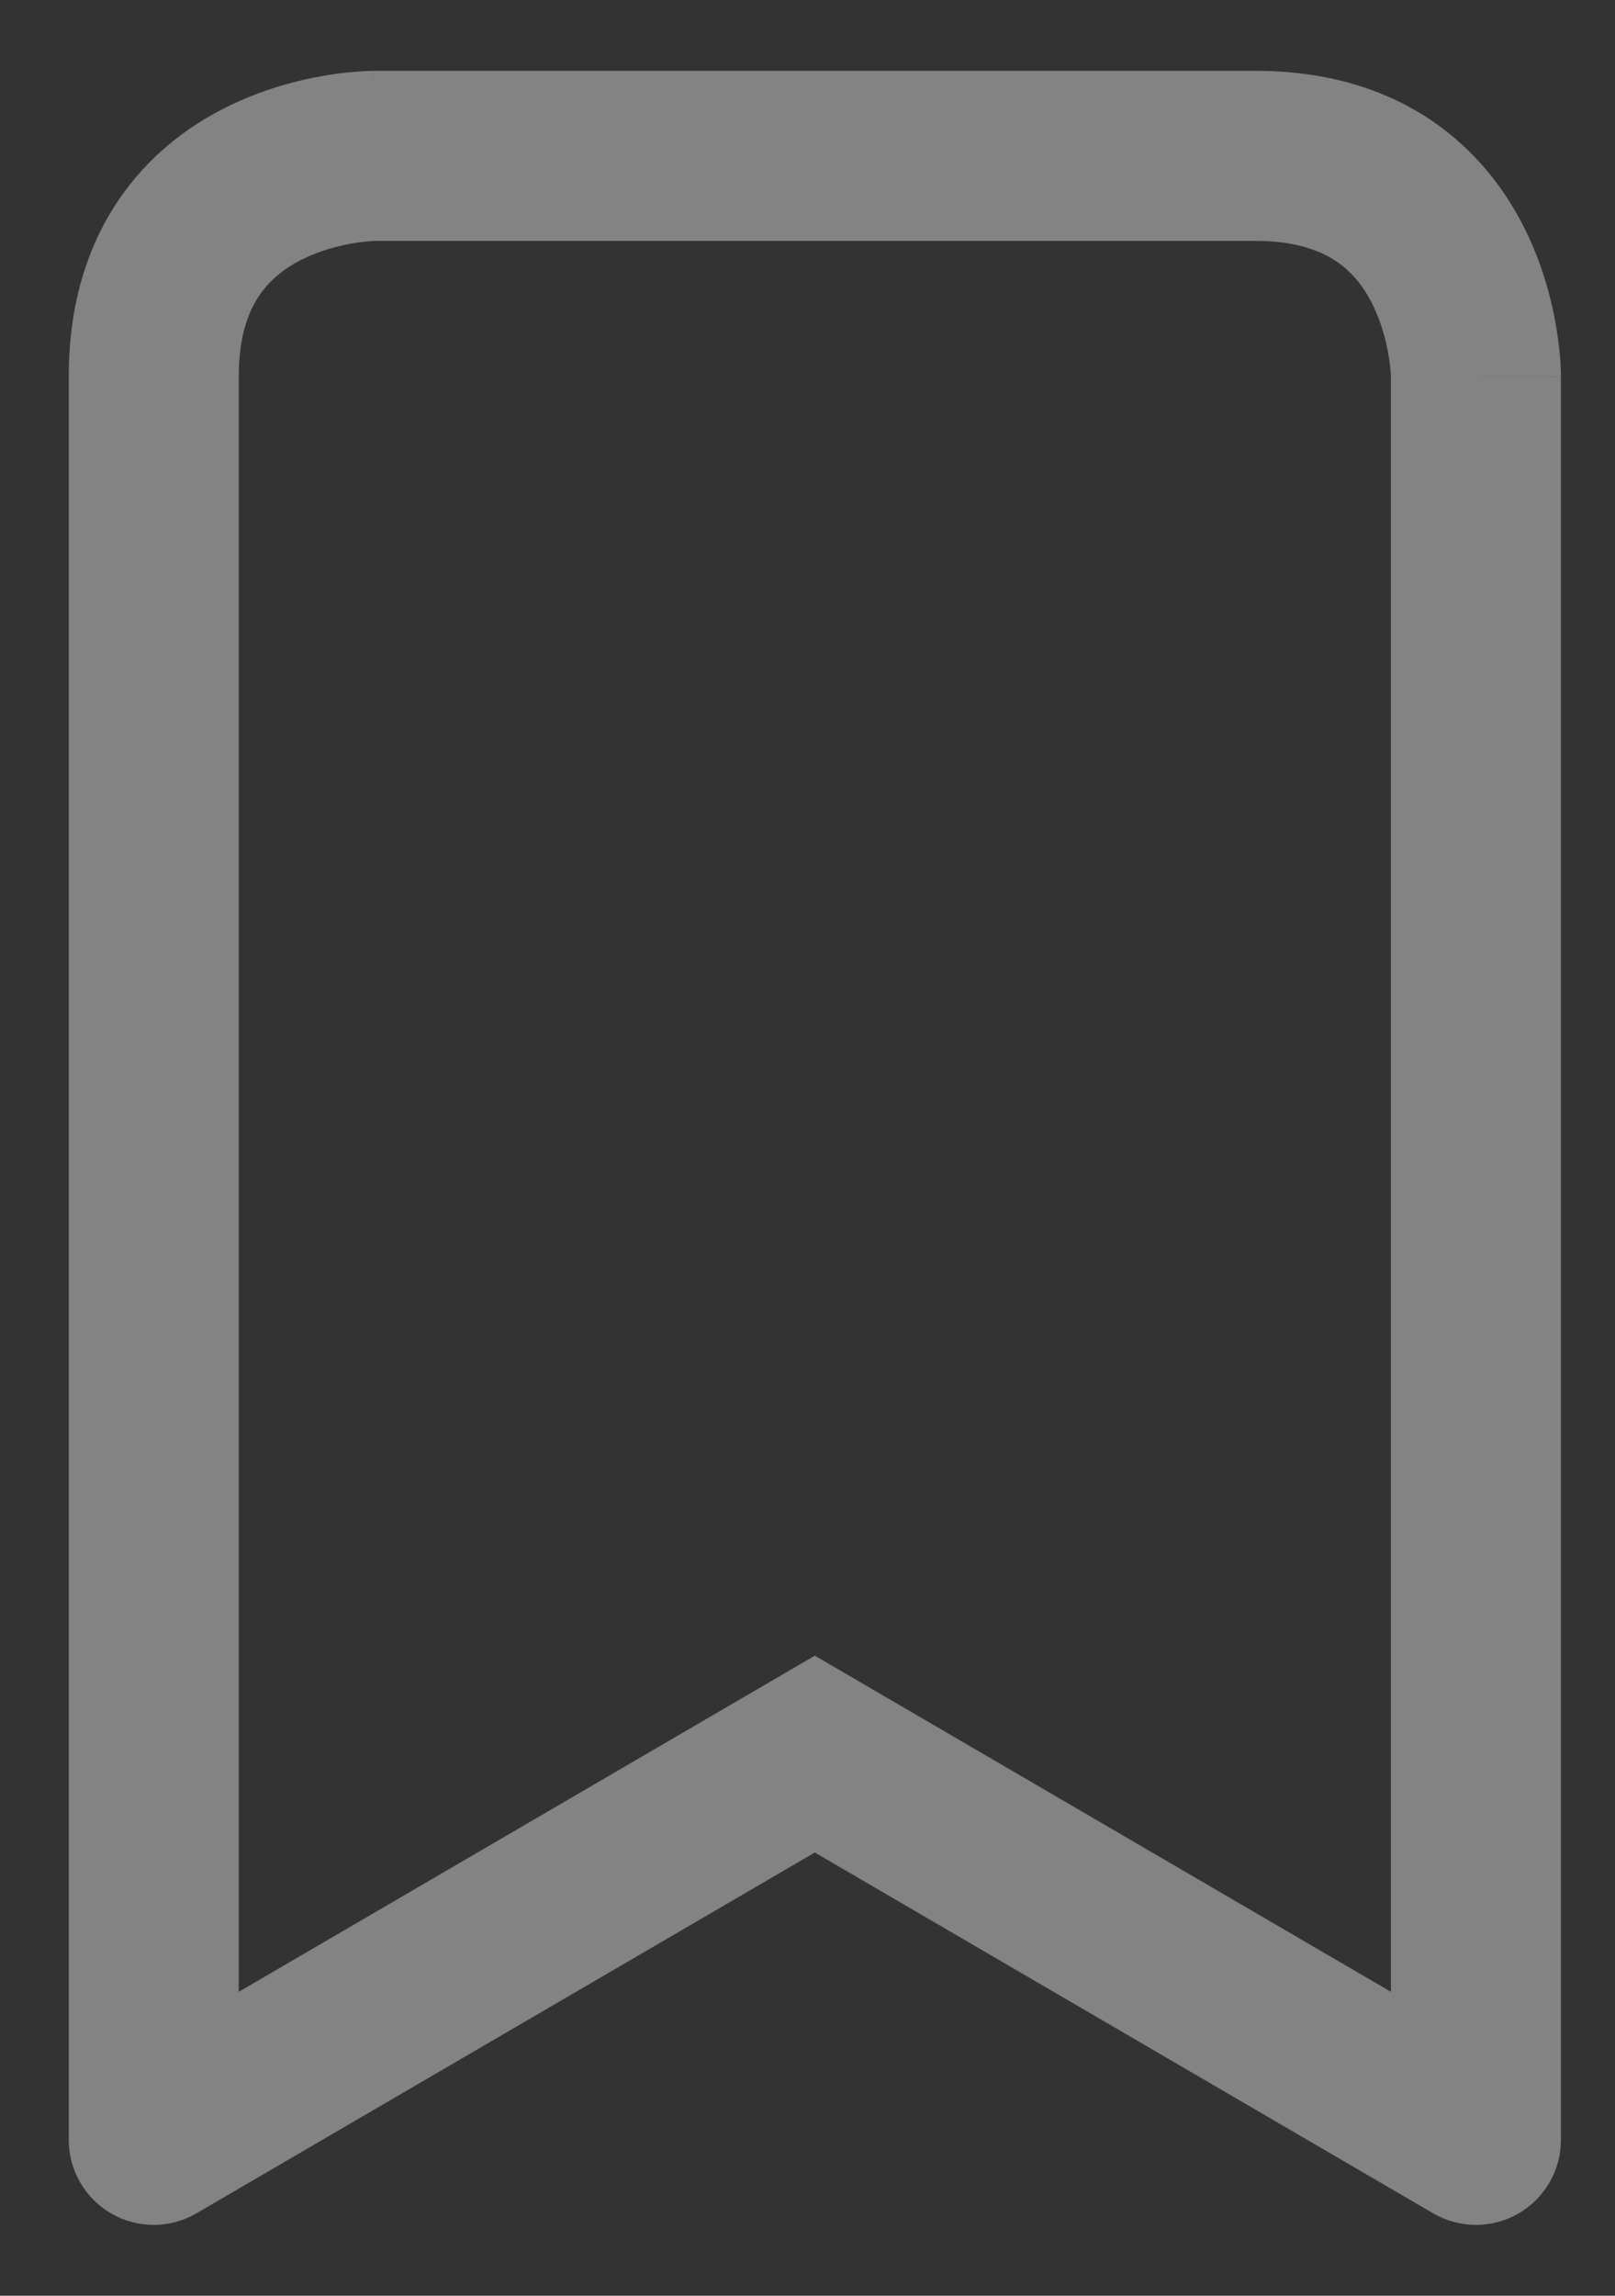 <svg width="19" height="27" viewBox="0 0 19 27" fill="none" xmlns="http://www.w3.org/2000/svg">
<rect x="0" y="0" width="19" height="27" fill="#333333" stroke="none"/>
<path d="M17.364 25.167L16.86 26.03C17.17 26.211 17.552 26.212 17.862 26.034C18.173 25.855 18.364 25.525 18.364 25.167H17.364ZM9.586 20.63L10.09 19.766L9.586 19.472L9.082 19.766L9.586 20.63ZM1.809 25.167H0.809C0.809 25.525 1 25.855 1.311 26.034C1.621 26.212 2.003 26.211 2.312 26.03L1.809 25.167ZM4.401 2.833H14.772V0.833H4.401V2.833ZM14.772 2.833C15.245 2.833 15.533 2.949 15.716 3.07C15.905 3.196 16.043 3.371 16.146 3.577C16.25 3.786 16.308 4.008 16.337 4.185C16.352 4.272 16.358 4.341 16.362 4.386C16.363 4.408 16.364 4.423 16.364 4.43C16.364 4.434 16.364 4.435 16.364 4.435C16.364 4.434 16.364 4.433 16.364 4.432C16.364 4.431 16.364 4.43 16.364 4.429C16.364 4.429 16.364 4.428 16.364 4.428C16.364 4.427 16.364 4.427 16.364 4.427C16.364 4.426 16.364 4.426 17.364 4.426C18.364 4.426 18.364 4.425 18.364 4.425C18.364 4.425 18.364 4.424 18.364 4.424C18.364 4.423 18.364 4.422 18.364 4.422C18.364 4.42 18.364 4.418 18.364 4.416C18.364 4.412 18.364 4.408 18.364 4.402C18.364 4.392 18.363 4.379 18.363 4.364C18.362 4.333 18.36 4.292 18.357 4.243C18.35 4.146 18.336 4.013 18.31 3.856C18.259 3.548 18.154 3.121 17.934 2.682C17.713 2.24 17.365 1.767 16.825 1.406C16.279 1.042 15.595 0.833 14.772 0.833V2.833ZM16.364 4.426V25.167H18.364V4.426H16.364ZM17.868 24.303L10.09 19.766L9.082 21.493L16.86 26.03L17.868 24.303ZM9.082 19.766L1.305 24.303L2.312 26.03L10.09 21.493L9.082 19.766ZM2.809 25.167V4.426H0.809V25.167H2.809ZM2.809 4.426C2.809 3.953 2.924 3.664 3.046 3.482C3.172 3.293 3.347 3.155 3.552 3.052C3.761 2.947 3.983 2.89 4.16 2.86C4.247 2.846 4.317 2.839 4.361 2.836C4.383 2.834 4.398 2.834 4.405 2.833C4.409 2.833 4.411 2.833 4.41 2.833C4.41 2.833 4.409 2.833 4.407 2.833C4.407 2.833 4.406 2.833 4.405 2.833C4.404 2.833 4.404 2.833 4.403 2.833C4.403 2.833 4.402 2.833 4.402 2.833C4.402 2.833 4.401 2.833 4.401 1.833C4.401 0.833 4.401 0.833 4.4 0.833C4.4 0.833 4.399 0.833 4.399 0.833C4.398 0.833 4.398 0.833 4.397 0.833C4.395 0.833 4.393 0.833 4.391 0.833C4.387 0.833 4.383 0.833 4.378 0.834C4.367 0.834 4.354 0.834 4.339 0.835C4.308 0.836 4.267 0.837 4.219 0.841C4.121 0.848 3.988 0.861 3.832 0.887C3.523 0.939 3.096 1.044 2.658 1.263C2.215 1.484 1.742 1.832 1.382 2.372C1.017 2.919 0.809 3.603 0.809 4.426H2.809Z" fill="#FAFAFA" fill-opacity="0.4"/>
</svg>
